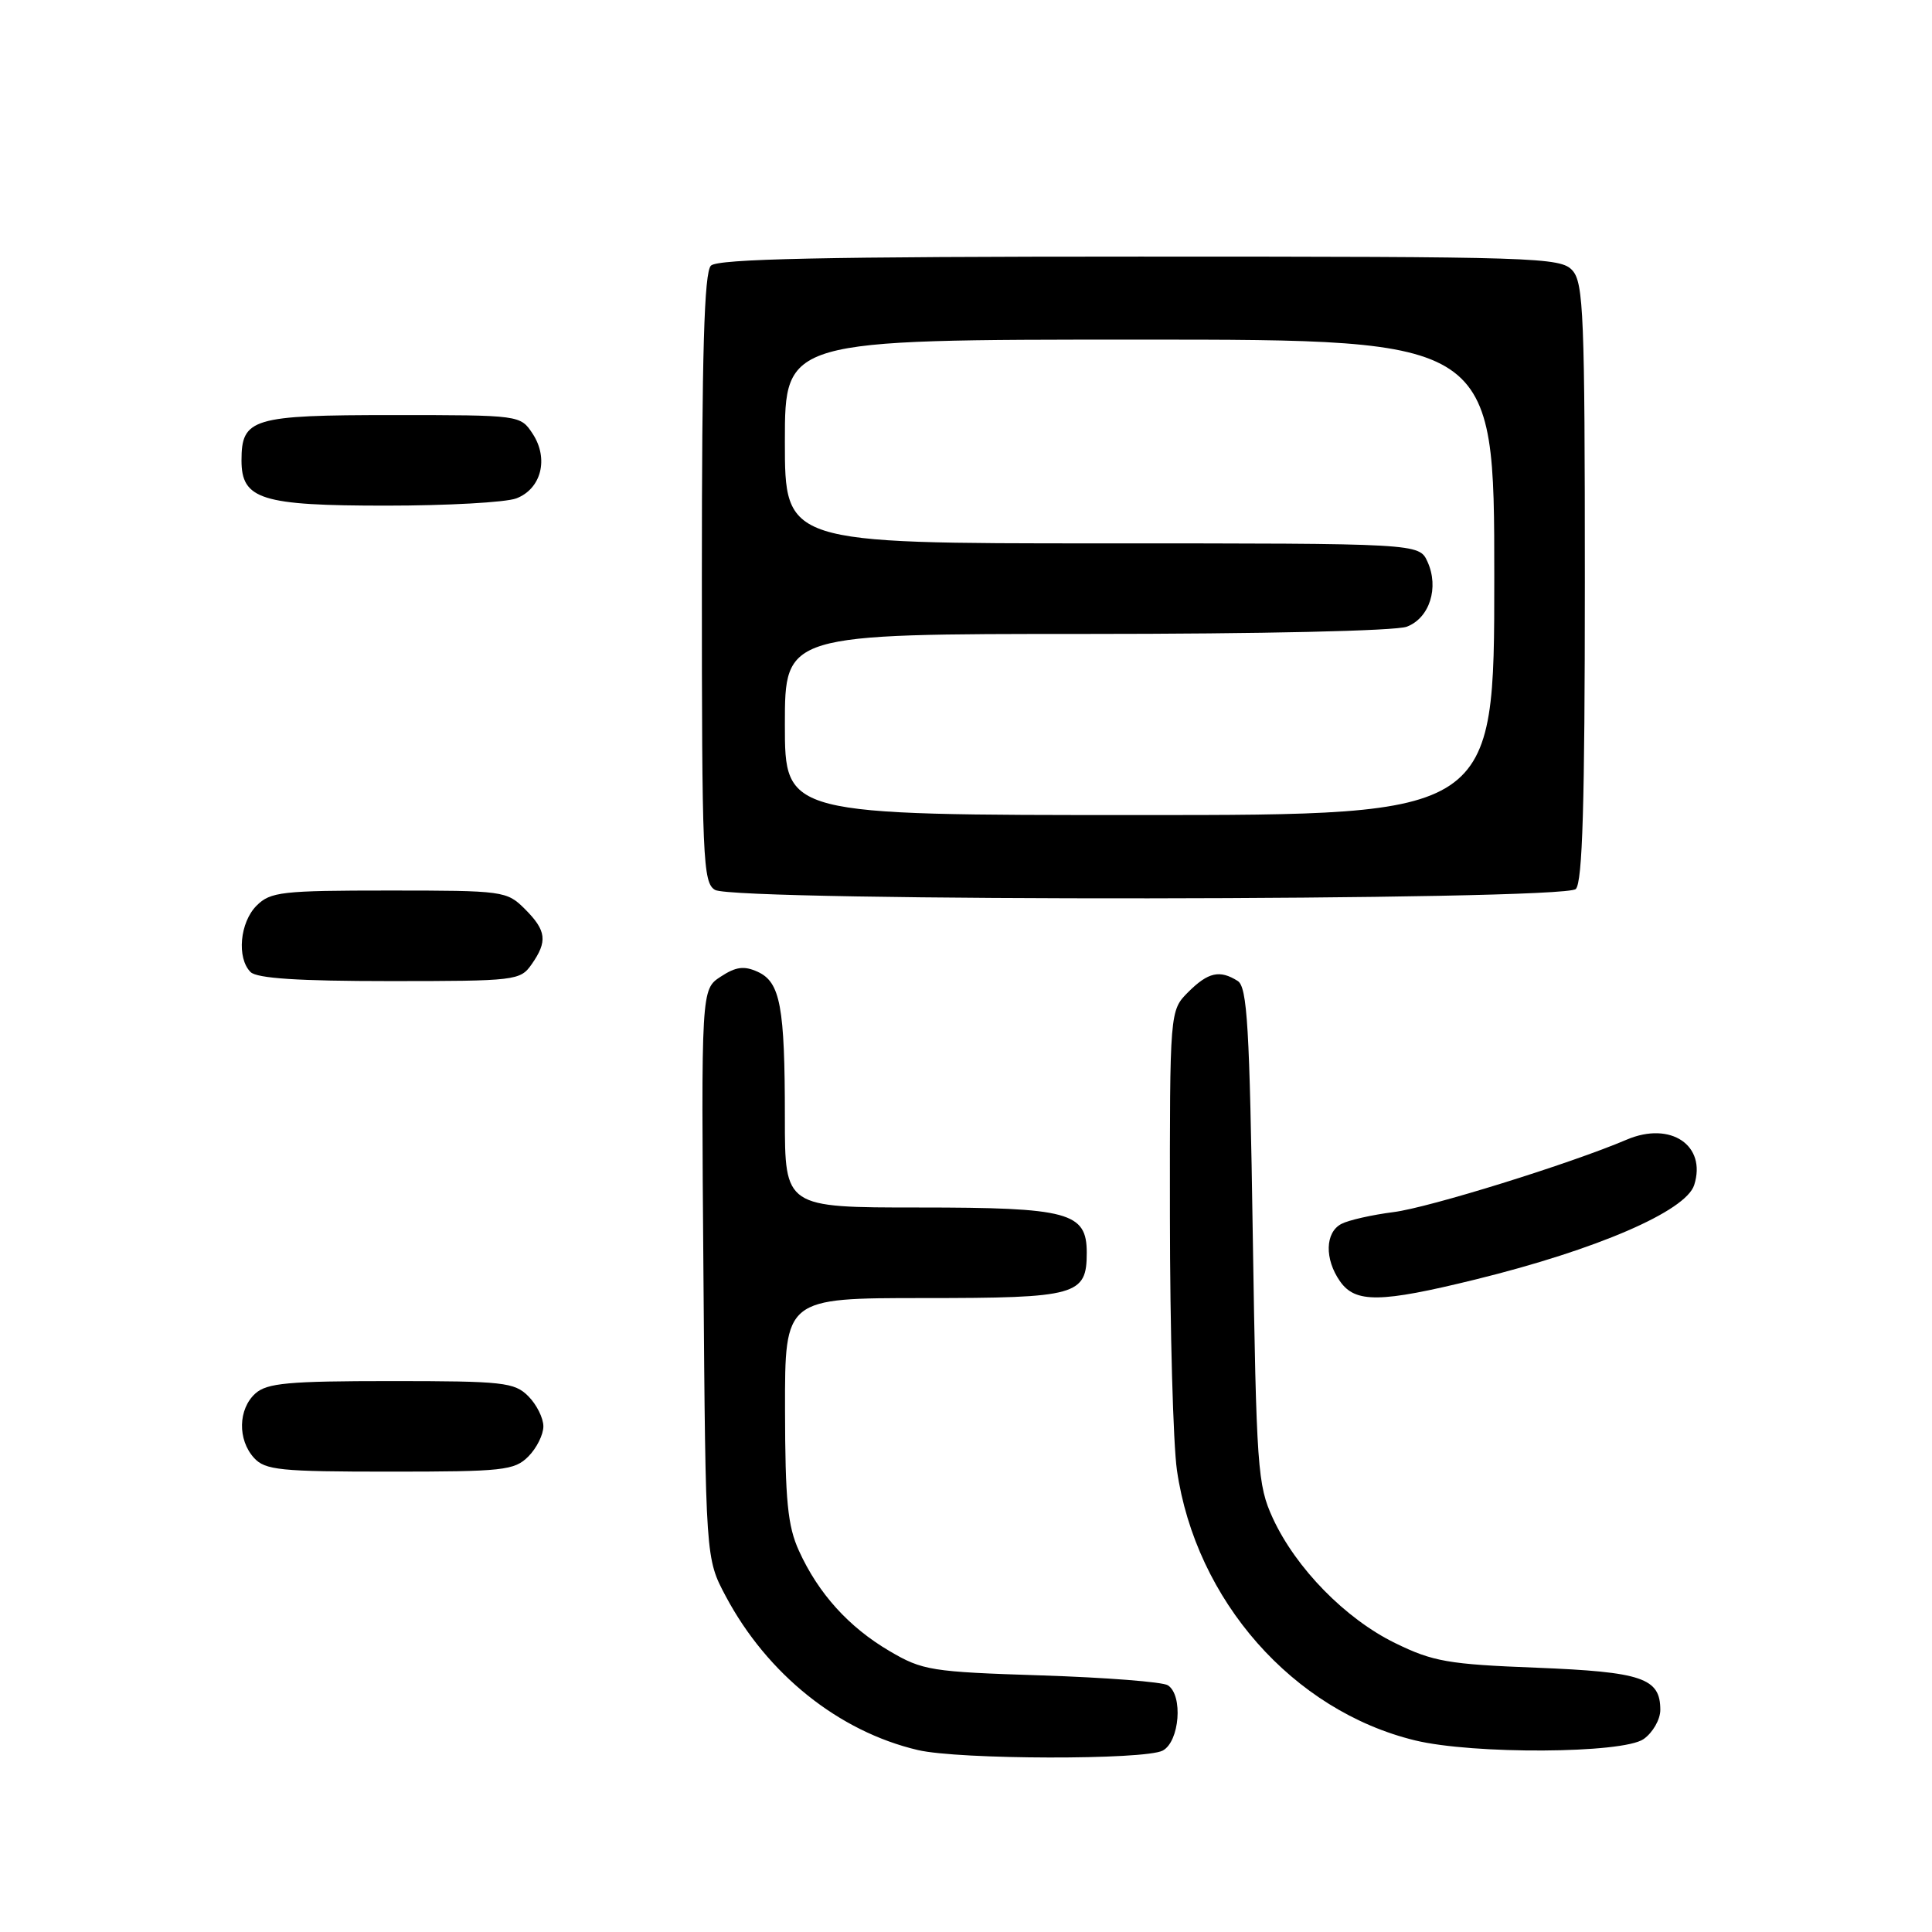 <?xml version="1.0" encoding="UTF-8" standalone="no"?>
<!DOCTYPE svg PUBLIC "-//W3C//DTD SVG 1.1//EN" "http://www.w3.org/Graphics/SVG/1.1/DTD/svg11.dtd" >
<svg xmlns="http://www.w3.org/2000/svg" xmlns:xlink="http://www.w3.org/1999/xlink" version="1.1" viewBox="0 0 256 256">
 <g >
 <path fill="currentColor"
d=" M 154.07 231.96 C 156.30 230.77 156.79 224.63 154.75 223.31 C 154.06 222.86 146.53 222.28 138.00 222.00 C 123.37 221.53 122.24 221.35 117.86 218.77 C 112.46 215.60 108.44 211.15 105.87 205.50 C 104.37 202.22 104.04 198.86 104.02 186.75 C 104.00 172.00 104.00 172.00 122.43 172.00 C 142.71 172.00 144.00 171.64 144.00 165.99 C 144.00 160.64 141.63 160.00 121.78 160.00 C 104.00 160.00 104.00 160.00 104.00 148.12 C 104.00 133.36 103.40 130.14 100.40 128.77 C 98.60 127.95 97.51 128.09 95.50 129.41 C 92.91 131.10 92.91 131.10 93.21 168.80 C 93.50 206.50 93.50 206.50 96.16 211.50 C 101.66 221.84 111.14 229.43 121.62 231.89 C 127.06 233.17 151.71 233.22 154.07 231.96 Z  M 217.78 230.44 C 219.00 229.59 220.00 227.84 220.00 226.57 C 220.00 222.35 217.60 221.54 203.59 220.98 C 191.90 220.53 189.87 220.17 184.85 217.71 C 178.28 214.50 171.72 207.80 168.66 201.18 C 166.63 196.77 166.48 194.60 166.00 163.71 C 165.58 136.03 165.27 130.78 164.00 129.98 C 161.62 128.48 160.09 128.82 157.45 131.45 C 155.00 133.91 155.00 133.91 155.02 161.20 C 155.03 176.22 155.45 191.34 155.95 194.81 C 158.45 212.06 171.33 226.68 187.50 230.61 C 195.19 232.48 215.02 232.37 217.78 230.44 Z  M 70.00 193.00 C 71.10 191.90 72.00 190.10 72.00 189.00 C 72.00 187.90 71.10 186.10 70.00 185.00 C 68.16 183.16 66.67 183.00 51.83 183.00 C 38.18 183.00 35.37 183.26 33.83 184.65 C 31.55 186.72 31.47 190.76 33.65 193.17 C 35.13 194.80 37.09 195.00 51.65 195.00 C 66.67 195.00 68.16 194.84 70.00 193.00 Z  M 195.50 169.54 C 211.60 165.58 223.39 160.48 224.49 157.02 C 226.16 151.77 221.37 148.54 215.57 151.00 C 208.10 154.19 189.34 160.02 184.65 160.61 C 181.82 160.97 178.71 161.67 177.75 162.17 C 175.58 163.29 175.49 166.83 177.56 169.78 C 179.59 172.68 182.89 172.64 195.50 169.54 Z  M 70.44 127.78 C 72.58 124.73 72.41 123.31 69.55 120.45 C 67.15 118.06 66.72 118.00 51.55 118.00 C 37.33 118.00 35.83 118.17 34.00 120.00 C 31.78 122.22 31.35 126.95 33.20 128.80 C 34.04 129.64 39.57 130.00 51.64 130.00 C 68.33 130.00 68.94 129.93 70.44 127.78 Z  M 208.80 117.80 C 209.69 116.91 210.00 106.50 210.00 77.13 C 210.00 41.80 209.83 37.47 208.35 35.83 C 206.78 34.10 203.68 34.00 151.05 34.00 C 109.10 34.00 95.10 34.30 94.20 35.20 C 93.31 36.09 93.00 46.68 93.00 76.65 C 93.00 113.93 93.13 116.98 94.75 117.92 C 97.43 119.48 207.23 119.37 208.80 117.80 Z  M 68.41 66.04 C 71.72 64.78 72.74 60.78 70.59 57.49 C 68.95 55.00 68.95 55.00 52.05 55.00 C 33.43 55.00 32.00 55.43 32.00 61.01 C 32.00 66.18 34.62 67.00 51.16 67.00 C 59.25 67.00 67.01 66.57 68.41 66.04 Z  M 104.00 96.00 C 104.00 84.00 104.00 84.00 143.93 84.00 C 167.16 84.00 184.93 83.60 186.41 83.04 C 189.43 81.89 190.71 77.86 189.15 74.43 C 188.04 72.00 188.04 72.00 146.02 72.00 C 104.00 72.00 104.00 72.00 104.00 58.50 C 104.00 45.00 104.00 45.00 151.00 45.00 C 198.00 45.00 198.00 45.00 198.00 76.50 C 198.00 108.00 198.00 108.00 151.00 108.00 C 104.00 108.00 104.00 108.00 104.00 96.00 Z "/>
</g>
</svg>